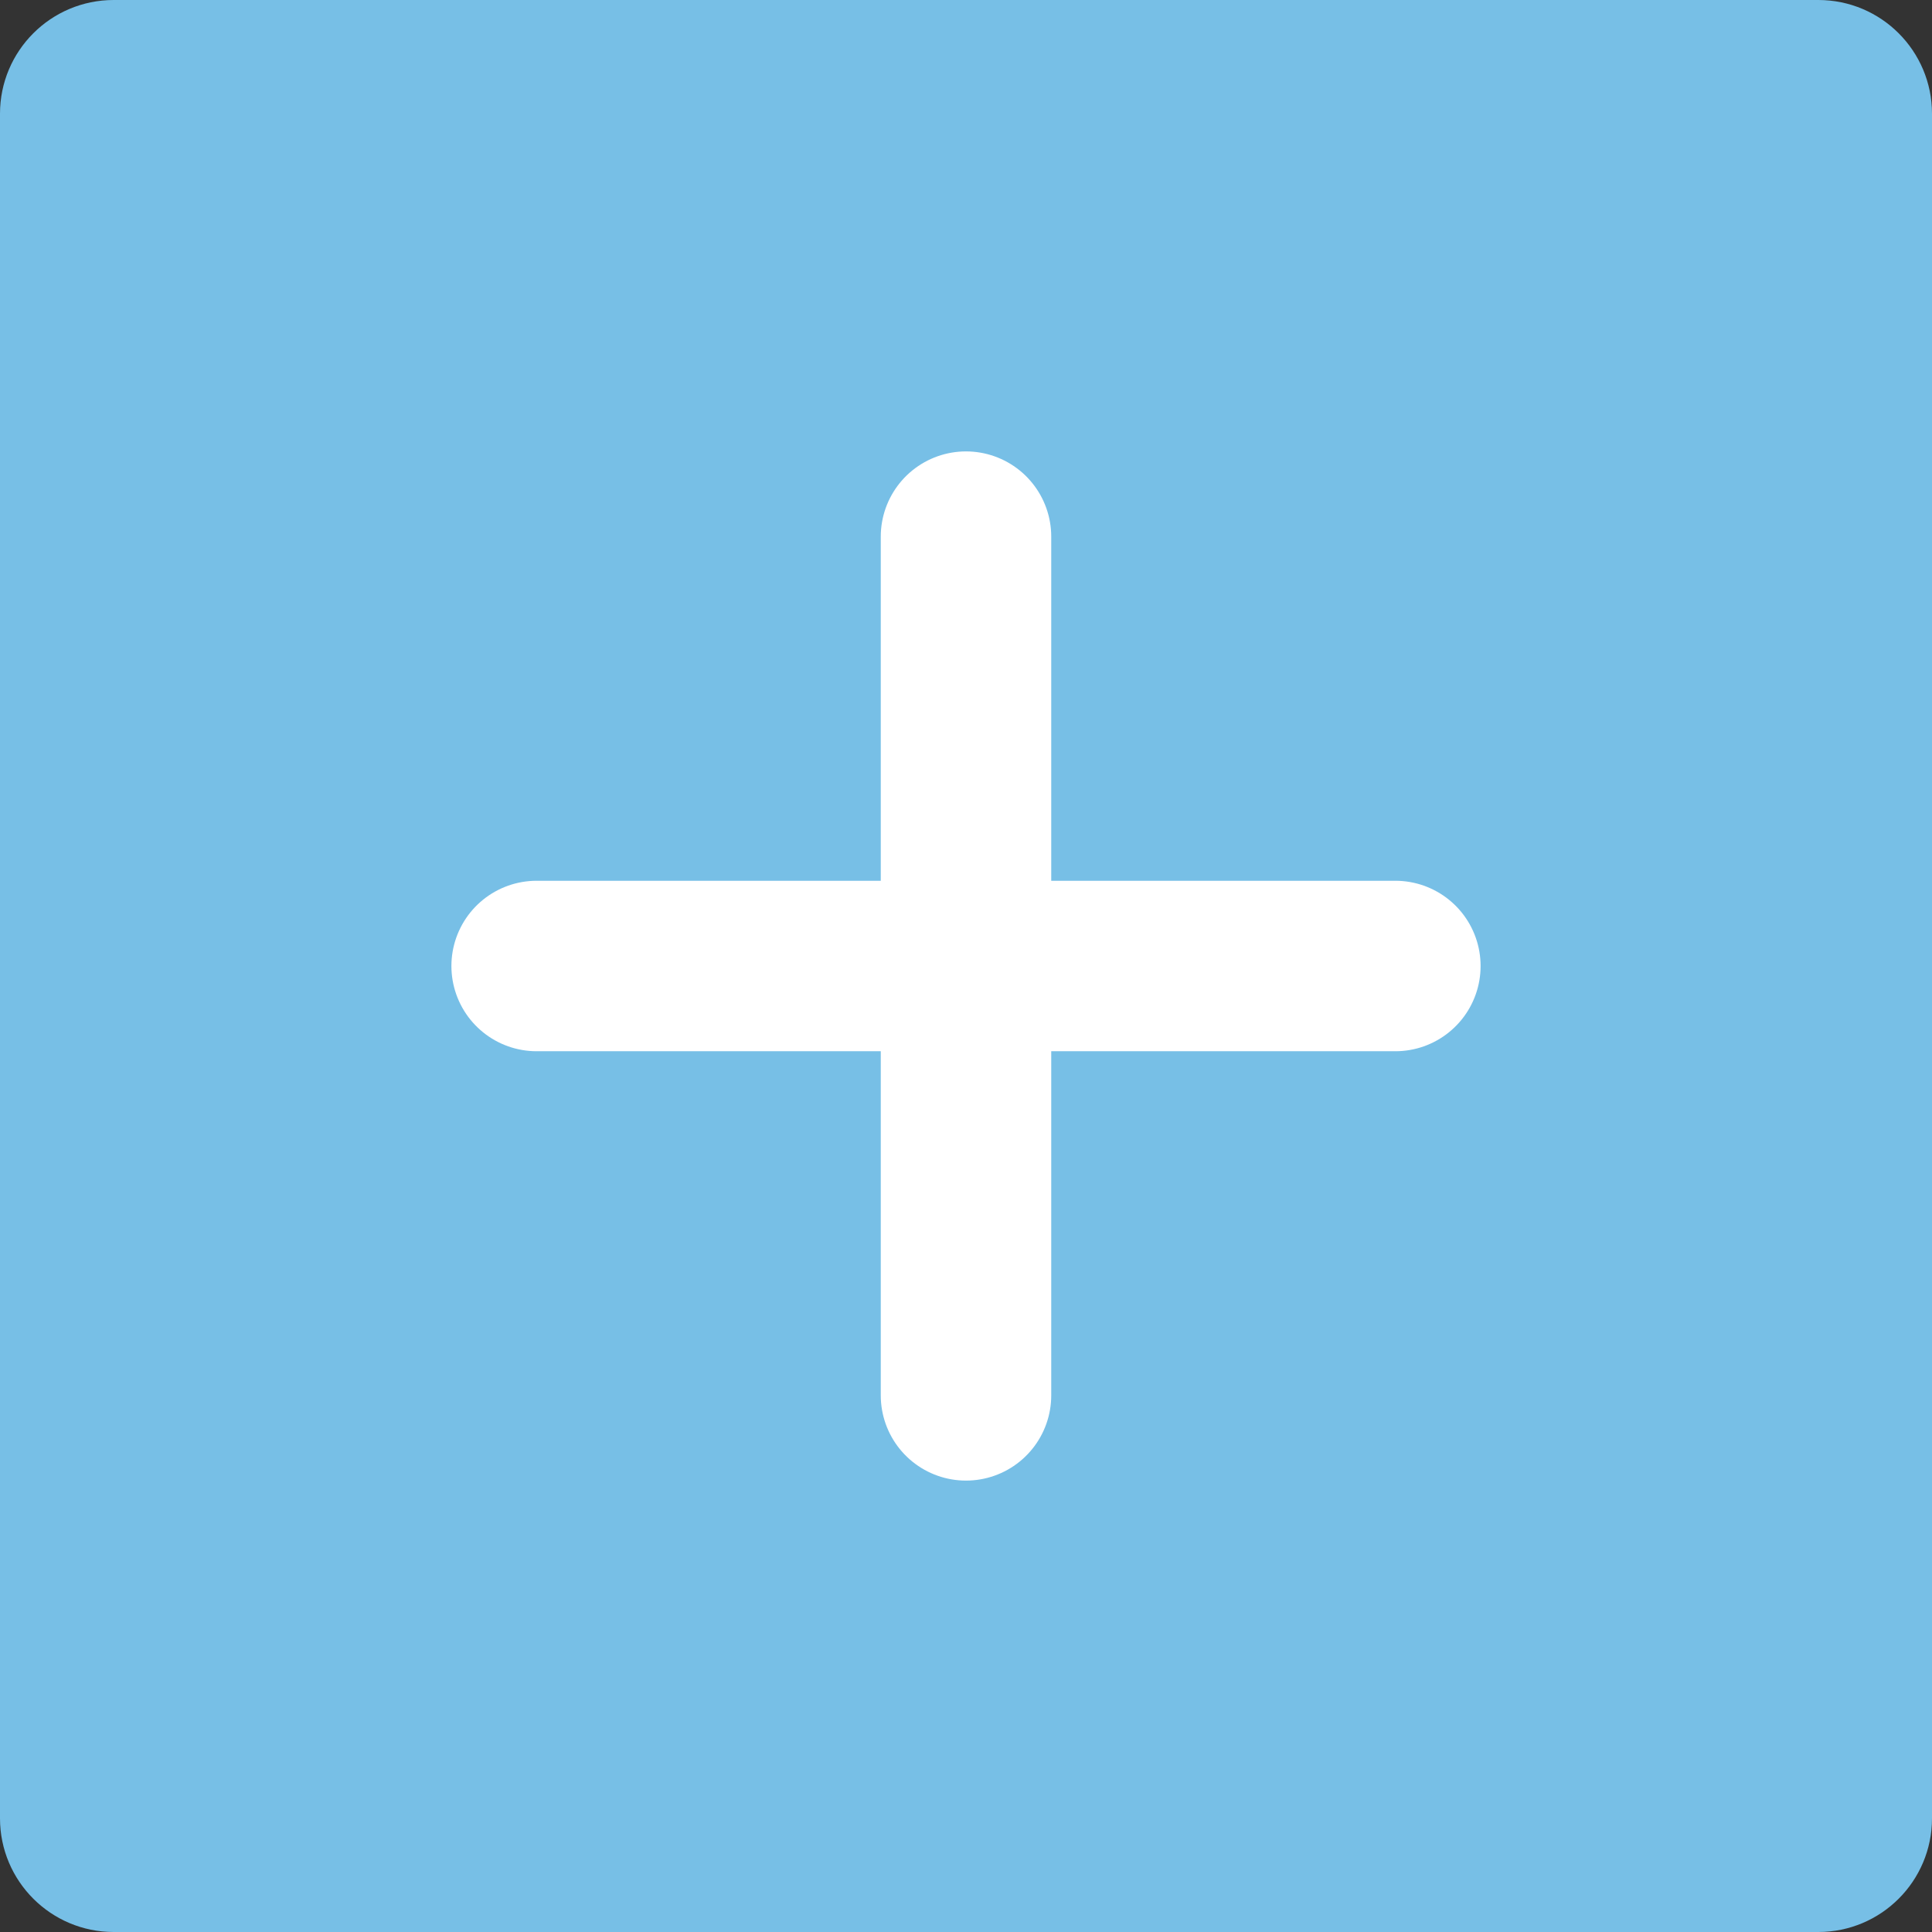 <svg width="17" height="17" viewBox="0 0 17 17" fill="none" xmlns="http://www.w3.org/2000/svg">
<rect x="0" y="0" width="17" height="17" fill="#333333" stroke="none"/>
<path d="M0.25 1C0.25 0.586 0.586 0.25 1 0.25L16 0.25C16.414 0.25 16.75 0.586 16.75 1L16.75 16C16.75 16.414 16.414 16.75 16 16.75L1 16.75C0.586 16.75 0.25 16.414 0.25 16L0.25 1Z" fill="#77BFE6" stroke="#77BFE6" stroke-width="0.5"/>
<path d="M8.5 4.722V12.278M4.722 8.5H12.278" stroke="white" stroke-width="1.5" stroke-linecap="round" stroke-linejoin="round"/>
</svg>
